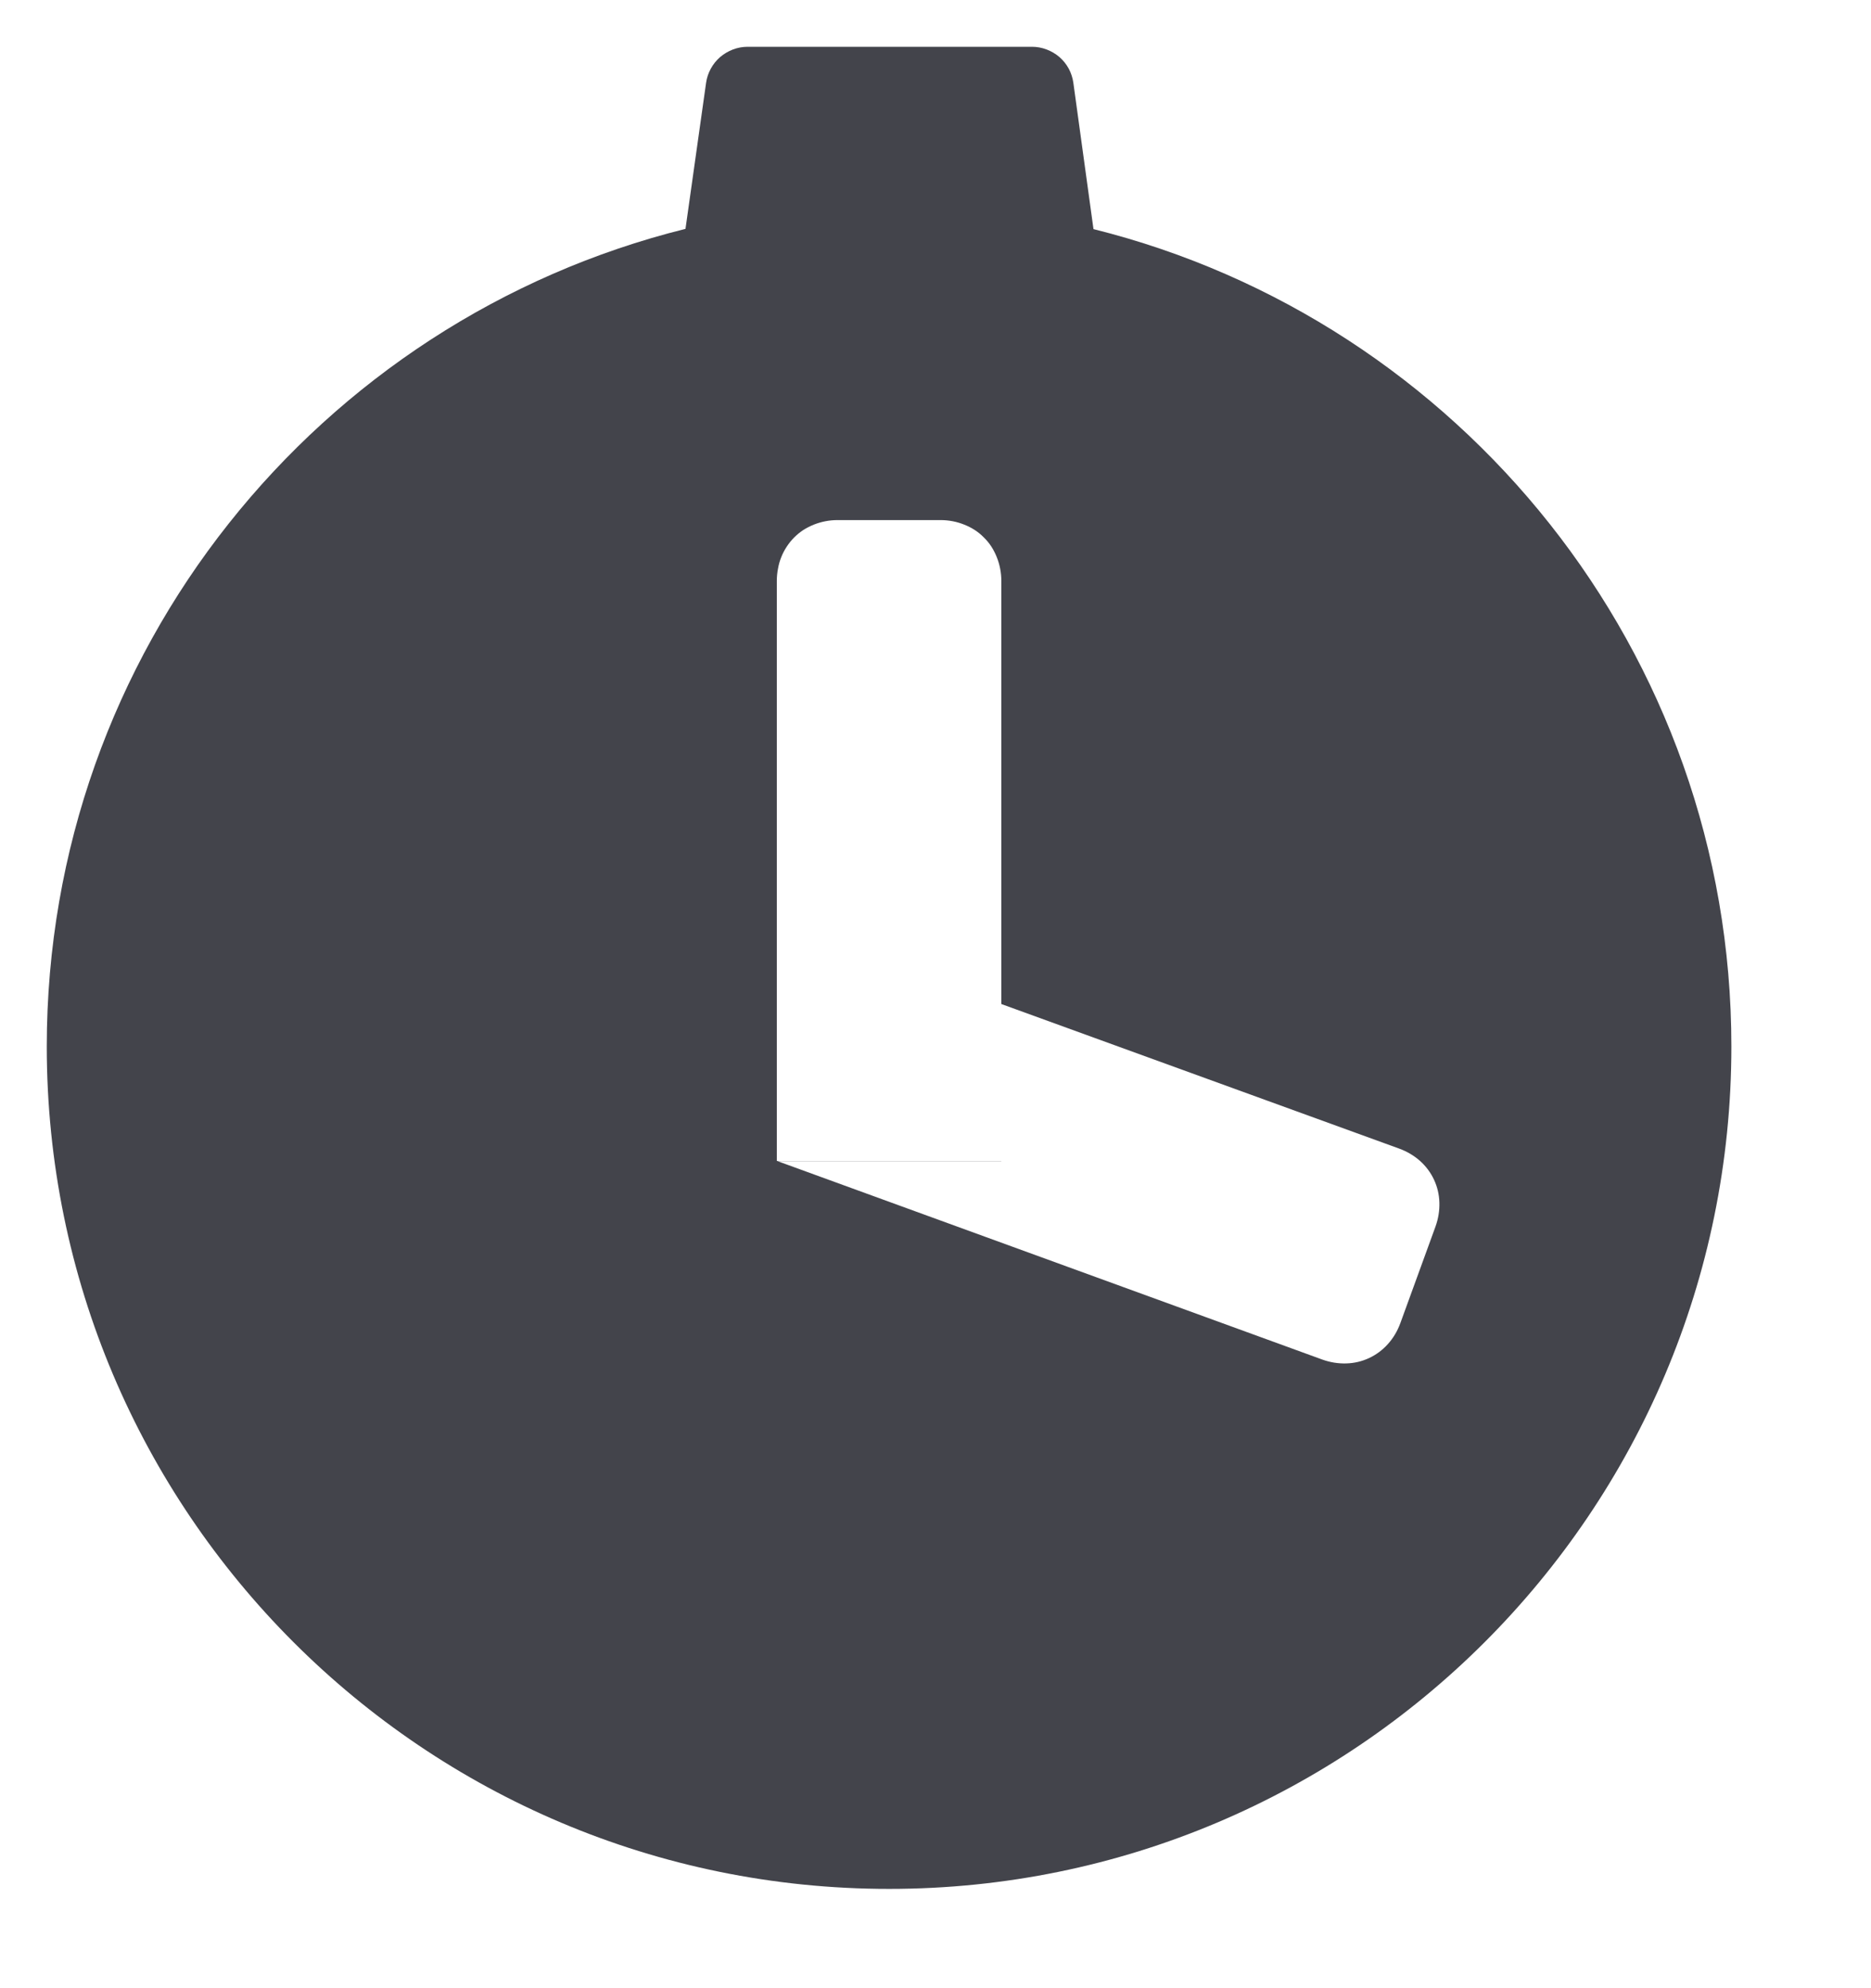 <?xml version="1.0" encoding="utf-8"?>
<svg width="16px" height="17px" viewBox="0 0 16 17" version="1.1" xmlns:xlink="http://www.w3.org/1999/xlink" xmlns="http://www.w3.org/2000/svg">
  <desc>Created with Lunacy</desc>
  <path d="M8.425 0L5.994 0Q5.929 0 5.868 0.023Q5.808 0.046 5.758 0.088Q5.709 0.131 5.678 0.188Q5.647 0.245 5.638 0.309L5.462 1.557C2.325 2.336 0 5.171 0 8.548C0 12.526 3.225 15.751 7.203 15.751C11.181 15.751 14.406 12.526 14.406 8.548C14.406 5.173 12.084 2.34 8.951 1.559L8.779 0.309Q8.77 0.245 8.74 0.188Q8.709 0.131 8.66 0.088Q8.611 0.046 8.55 0.023Q8.489 0 8.425 0ZM8.163 4.567Q8.163 4.514 8.153 4.463Q8.143 4.411 8.124 4.364Q8.105 4.316 8.078 4.274Q8.05 4.231 8.014 4.196Q7.979 4.16 7.936 4.132Q7.894 4.105 7.846 4.086Q7.799 4.067 7.748 4.057Q7.696 4.047 7.643 4.047L6.763 4.047Q6.709 4.047 6.658 4.057Q6.607 4.067 6.559 4.086Q6.512 4.105 6.469 4.132Q6.427 4.16 6.391 4.196Q6.356 4.231 6.328 4.274Q6.3 4.316 6.281 4.364Q6.262 4.411 6.253 4.463Q6.243 4.514 6.243 4.567L6.243 9.527L8.163 9.527L8.163 4.567ZM11.876 10.087L11.575 10.914Q11.538 11.015 11.469 11.092Q11.4 11.169 11.308 11.212Q11.216 11.255 11.113 11.258Q11.009 11.261 10.908 11.225L6.248 9.528L8.163 9.528L8.163 8.185L11.565 9.421Q11.666 9.458 11.743 9.526Q11.82 9.595 11.863 9.687Q11.906 9.779 11.909 9.882Q11.912 9.986 11.876 10.087Z" transform="translate(0.4 0.4)" id="Clock" fill="#43444B" fill-rule="evenodd" stroke="none" />
</svg>